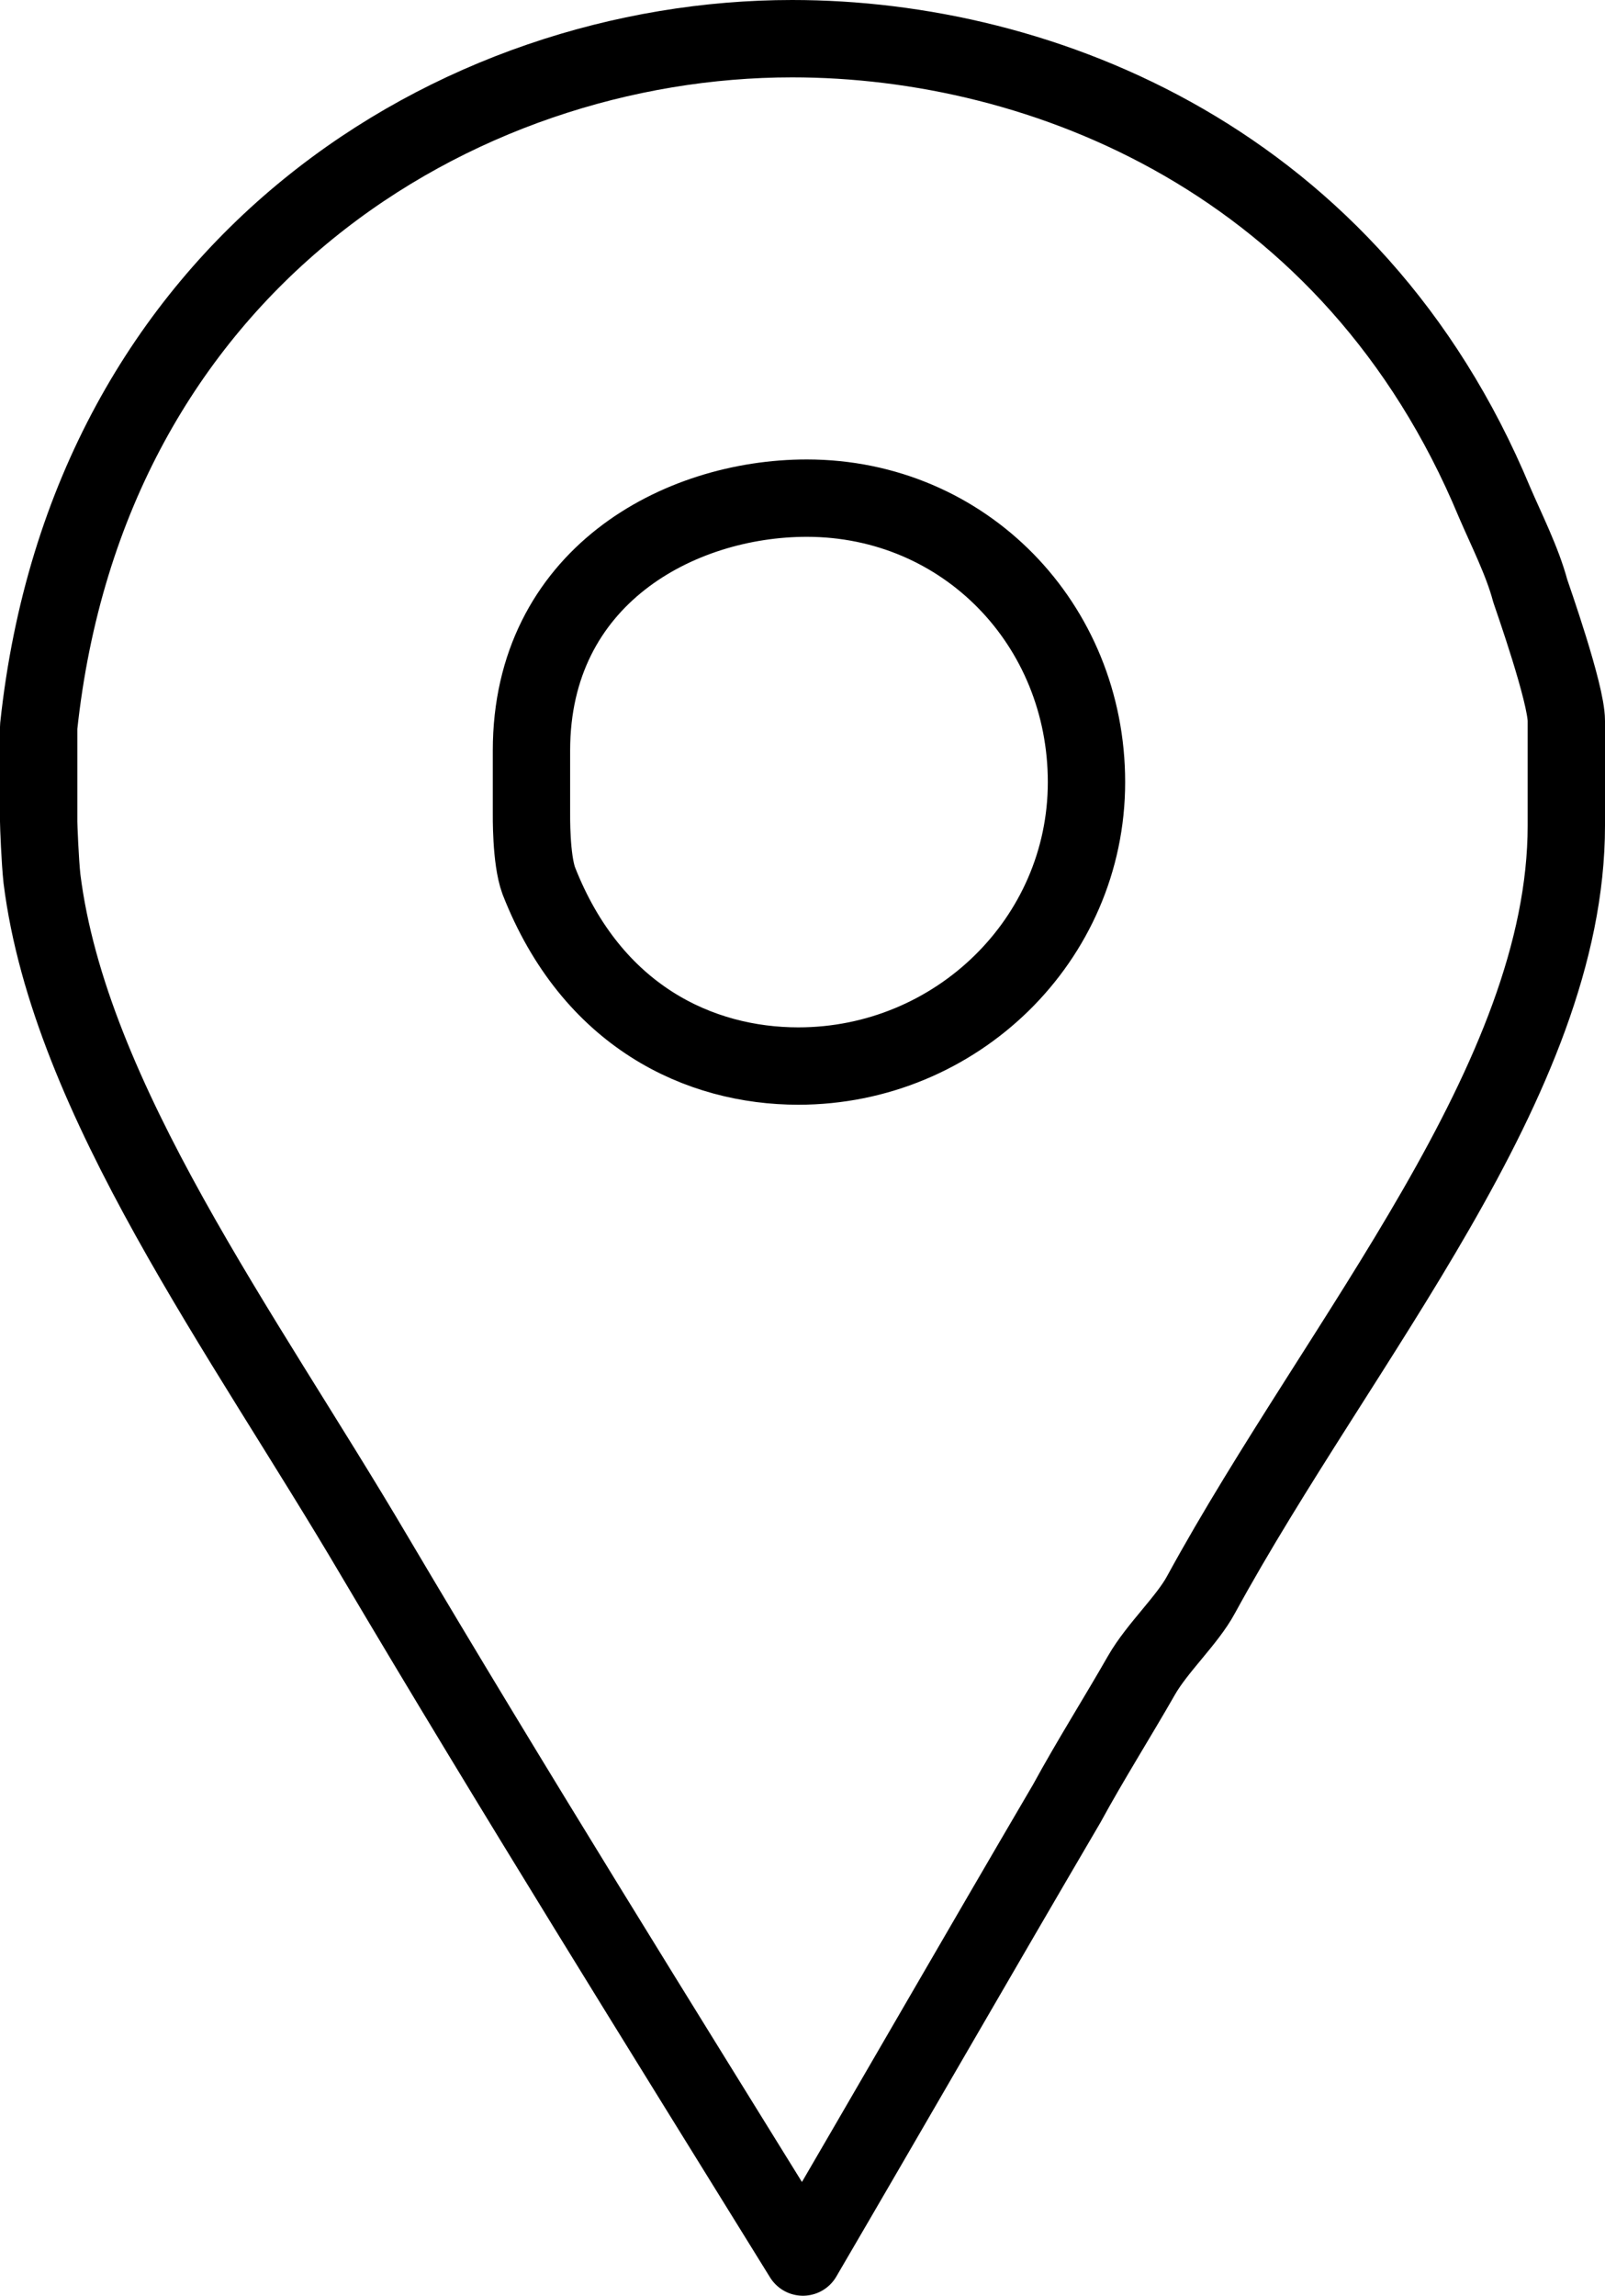 <?xml version="1.0" encoding="utf-8"?>
<!-- Generator: Adobe Illustrator 21.1.0, SVG Export Plug-In . SVG Version: 6.00 Build 0)  -->
<svg version="1.1" id="Capa_1" xmlns="http://www.w3.org/2000/svg" xmlns:xlink="http://www.w3.org/1999/xlink" x="0px" y="0px"
	 viewBox="0 0 311.303 445.113" style="enable-background:new 0 0 311.303 445.113;" xml:space="preserve">
<style type="text/css">
	.st0{fill:none;stroke:#000000;stroke-width:15;stroke-linecap:round;stroke-linejoin:round;stroke-miterlimit:10;}
</style>
<g>
	<path id="Facebook_Places" class="st0" d="M296.803,114.551c-1.531-5.738-4.64-11.852-6.94-17.205
		C262.341,31.204,202.206,7.5,153.65,7.5C88.649,7.5,17.058,51.086,7.5,140.927v18.355c0,0.766,0.264,7.647,0.639,11.089
		c5.358,42.816,39.143,88.32,64.375,131.136c27.146,45.873,55.314,90.999,83.221,136.106c17.208-29.436,34.354-59.259,51.17-87.933
		c4.583-8.415,9.903-16.825,14.491-24.857c3.058-5.348,8.9-10.696,11.569-15.672c27.145-49.699,70.838-99.782,70.838-149.104
		v-20.262C303.804,134.438,297.176,115.704,296.803,114.551z M154.84,206.693c-19.107,0-40.021-9.554-50.344-35.939
		c-1.538-4.2-1.414-12.617-1.414-13.388v-11.852c0-33.636,28.56-48.932,53.406-48.932c30.588,0,54.245,24.472,54.245,55.06
		C210.733,182.229,185.428,206.693,154.84,206.693z"/>
</g>
</svg>

